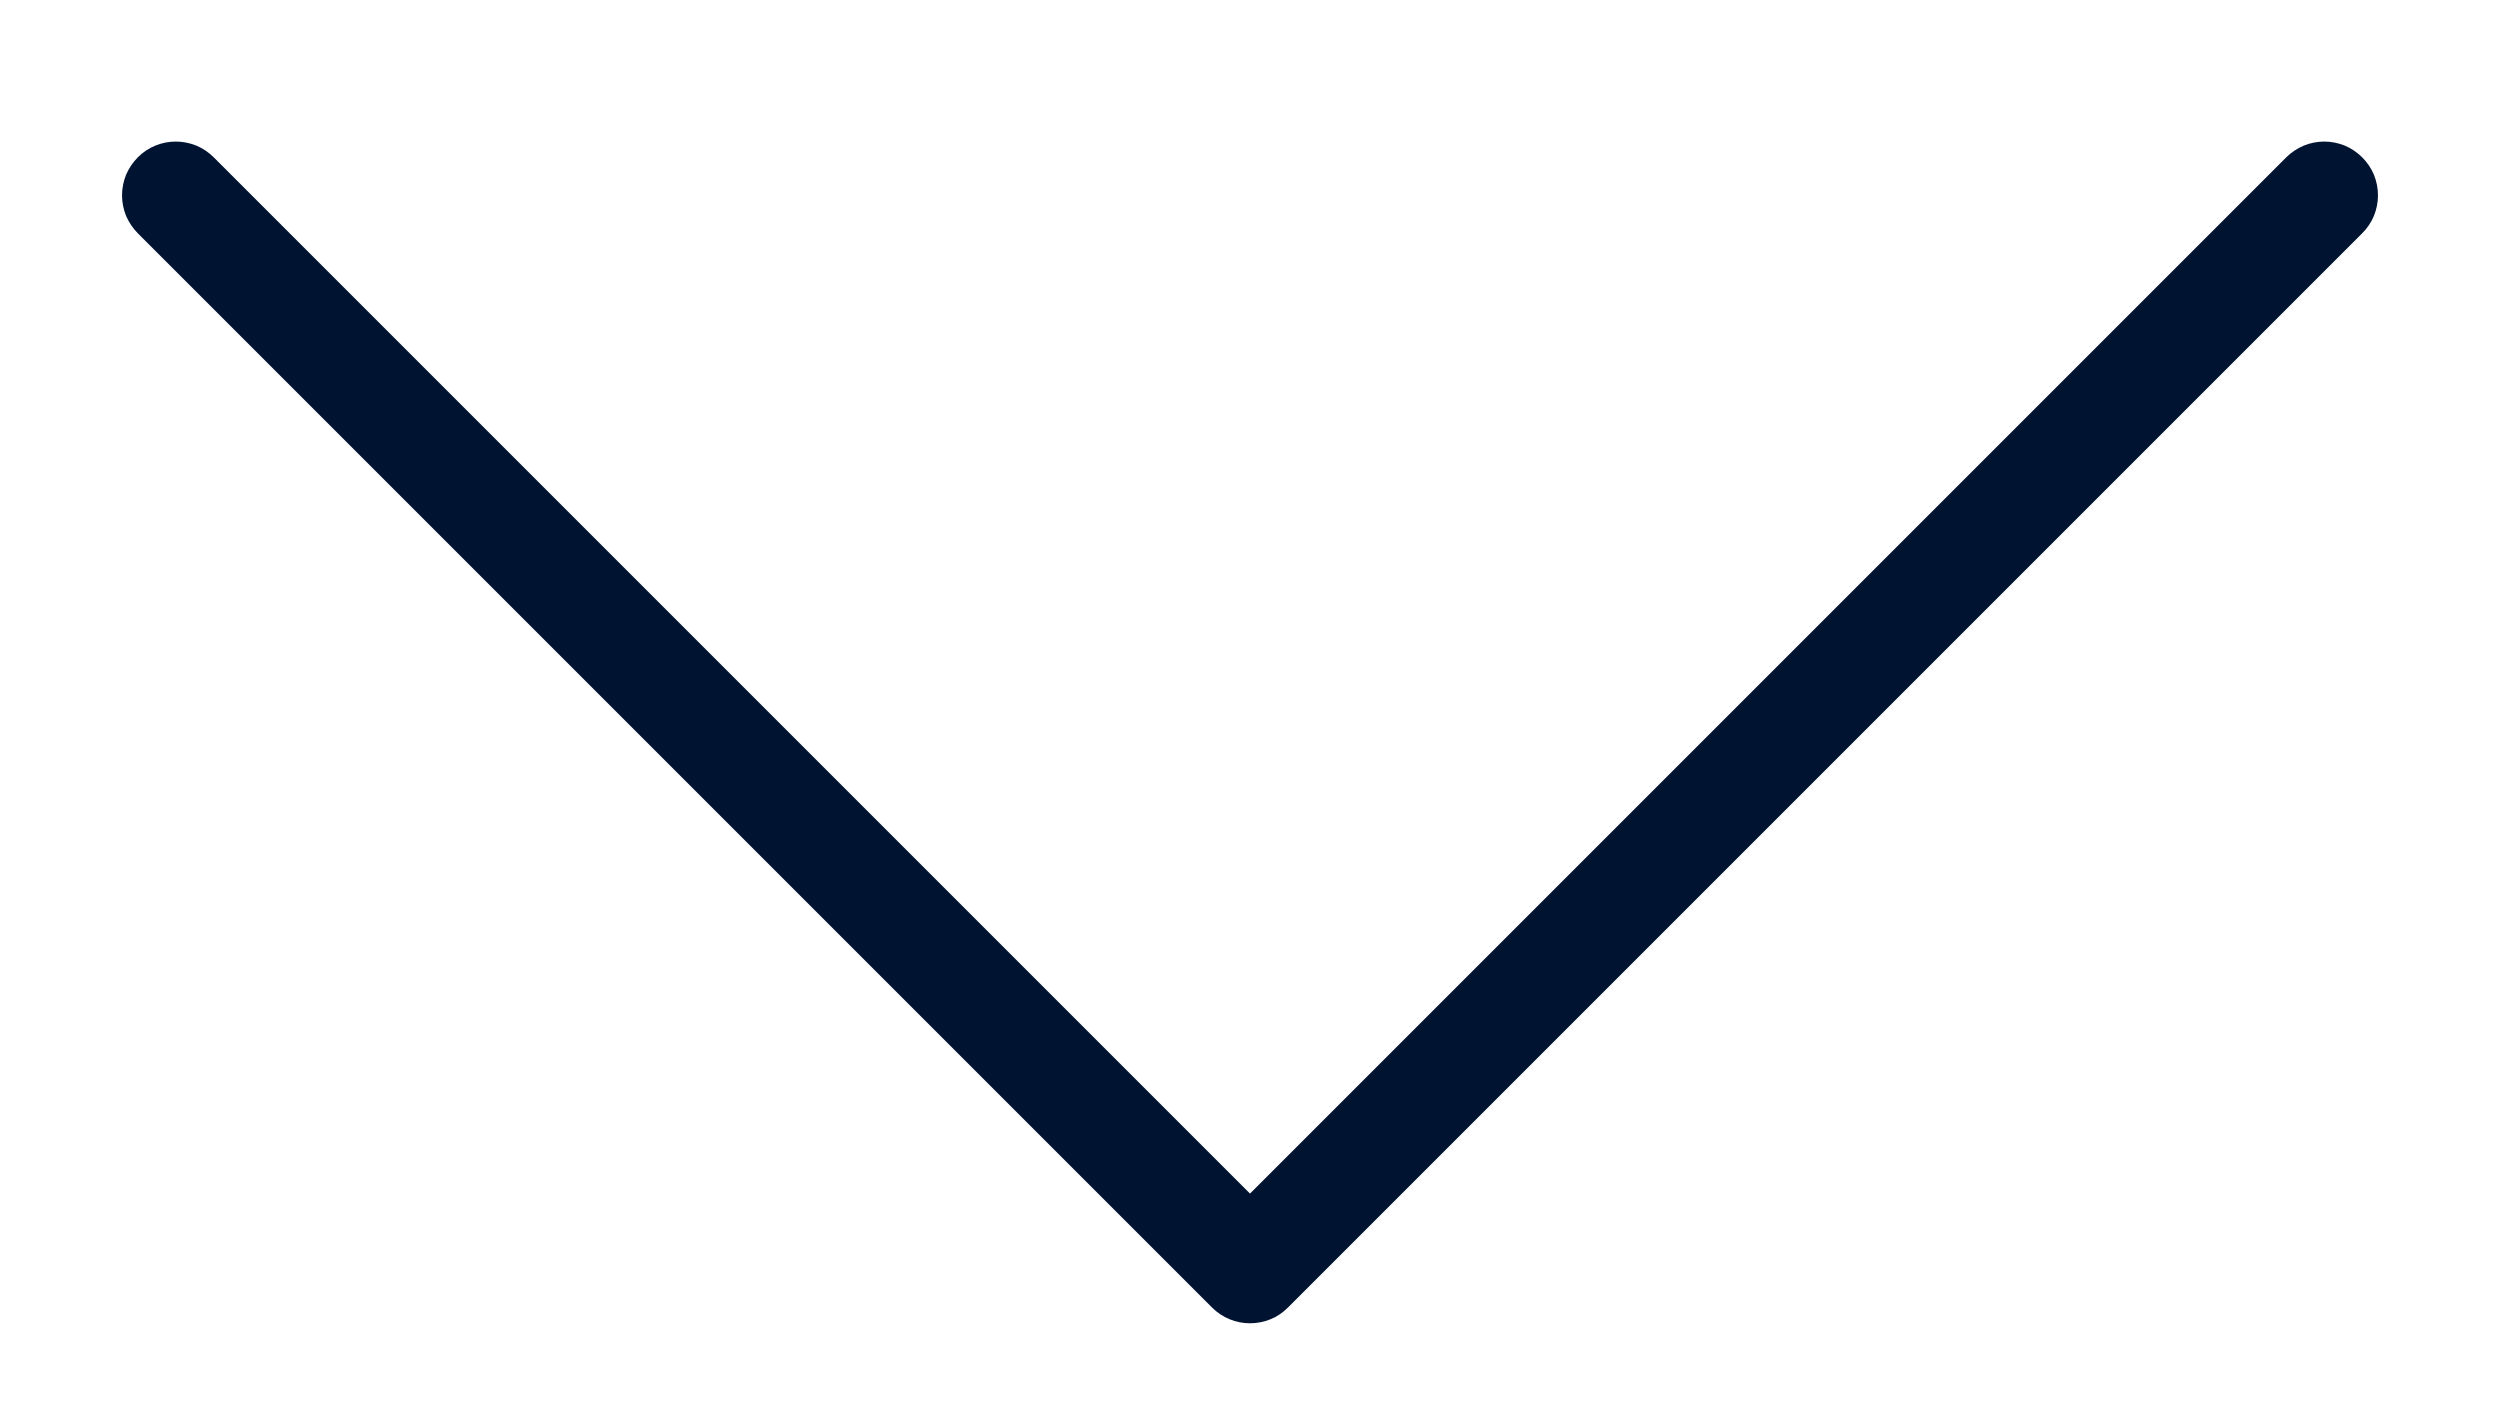 ﻿<svg width="16" height="9" viewBox="0 0 16 9" fill="none" xmlns="http://www.w3.org/2000/svg">
    <path d="M15.118 1.493L8.243 8.368C8.211 8.4 8.174 8.426 8.132 8.443C8.09 8.46 8.045 8.469 8 8.469C7.955 8.469 7.91 8.46 7.869 8.443C7.827 8.426 7.789 8.4 7.757 8.368L0.882 1.493C0.85 1.461 0.825 1.423 0.807 1.382C0.79 1.34 0.781 1.295 0.781 1.25C0.781 1.205 0.79 1.16 0.807 1.118C0.825 1.077 0.85 1.039 0.882 1.007C0.946 0.942 1.034 0.906 1.125 0.906C1.17 0.906 1.215 0.915 1.257 0.932C1.299 0.95 1.336 0.975 1.368 1.007L8 7.639L14.632 1.007C14.664 0.975 14.702 0.95 14.744 0.932C14.785 0.915 14.83 0.906 14.875 0.906C14.92 0.906 14.965 0.915 15.007 0.932C15.049 0.95 15.086 0.975 15.118 1.007C15.15 1.039 15.176 1.077 15.193 1.118C15.21 1.16 15.219 1.205 15.219 1.25C15.219 1.295 15.21 1.34 15.193 1.382C15.176 1.423 15.15 1.461 15.118 1.493Z" fill="#001331"/>
</svg>
